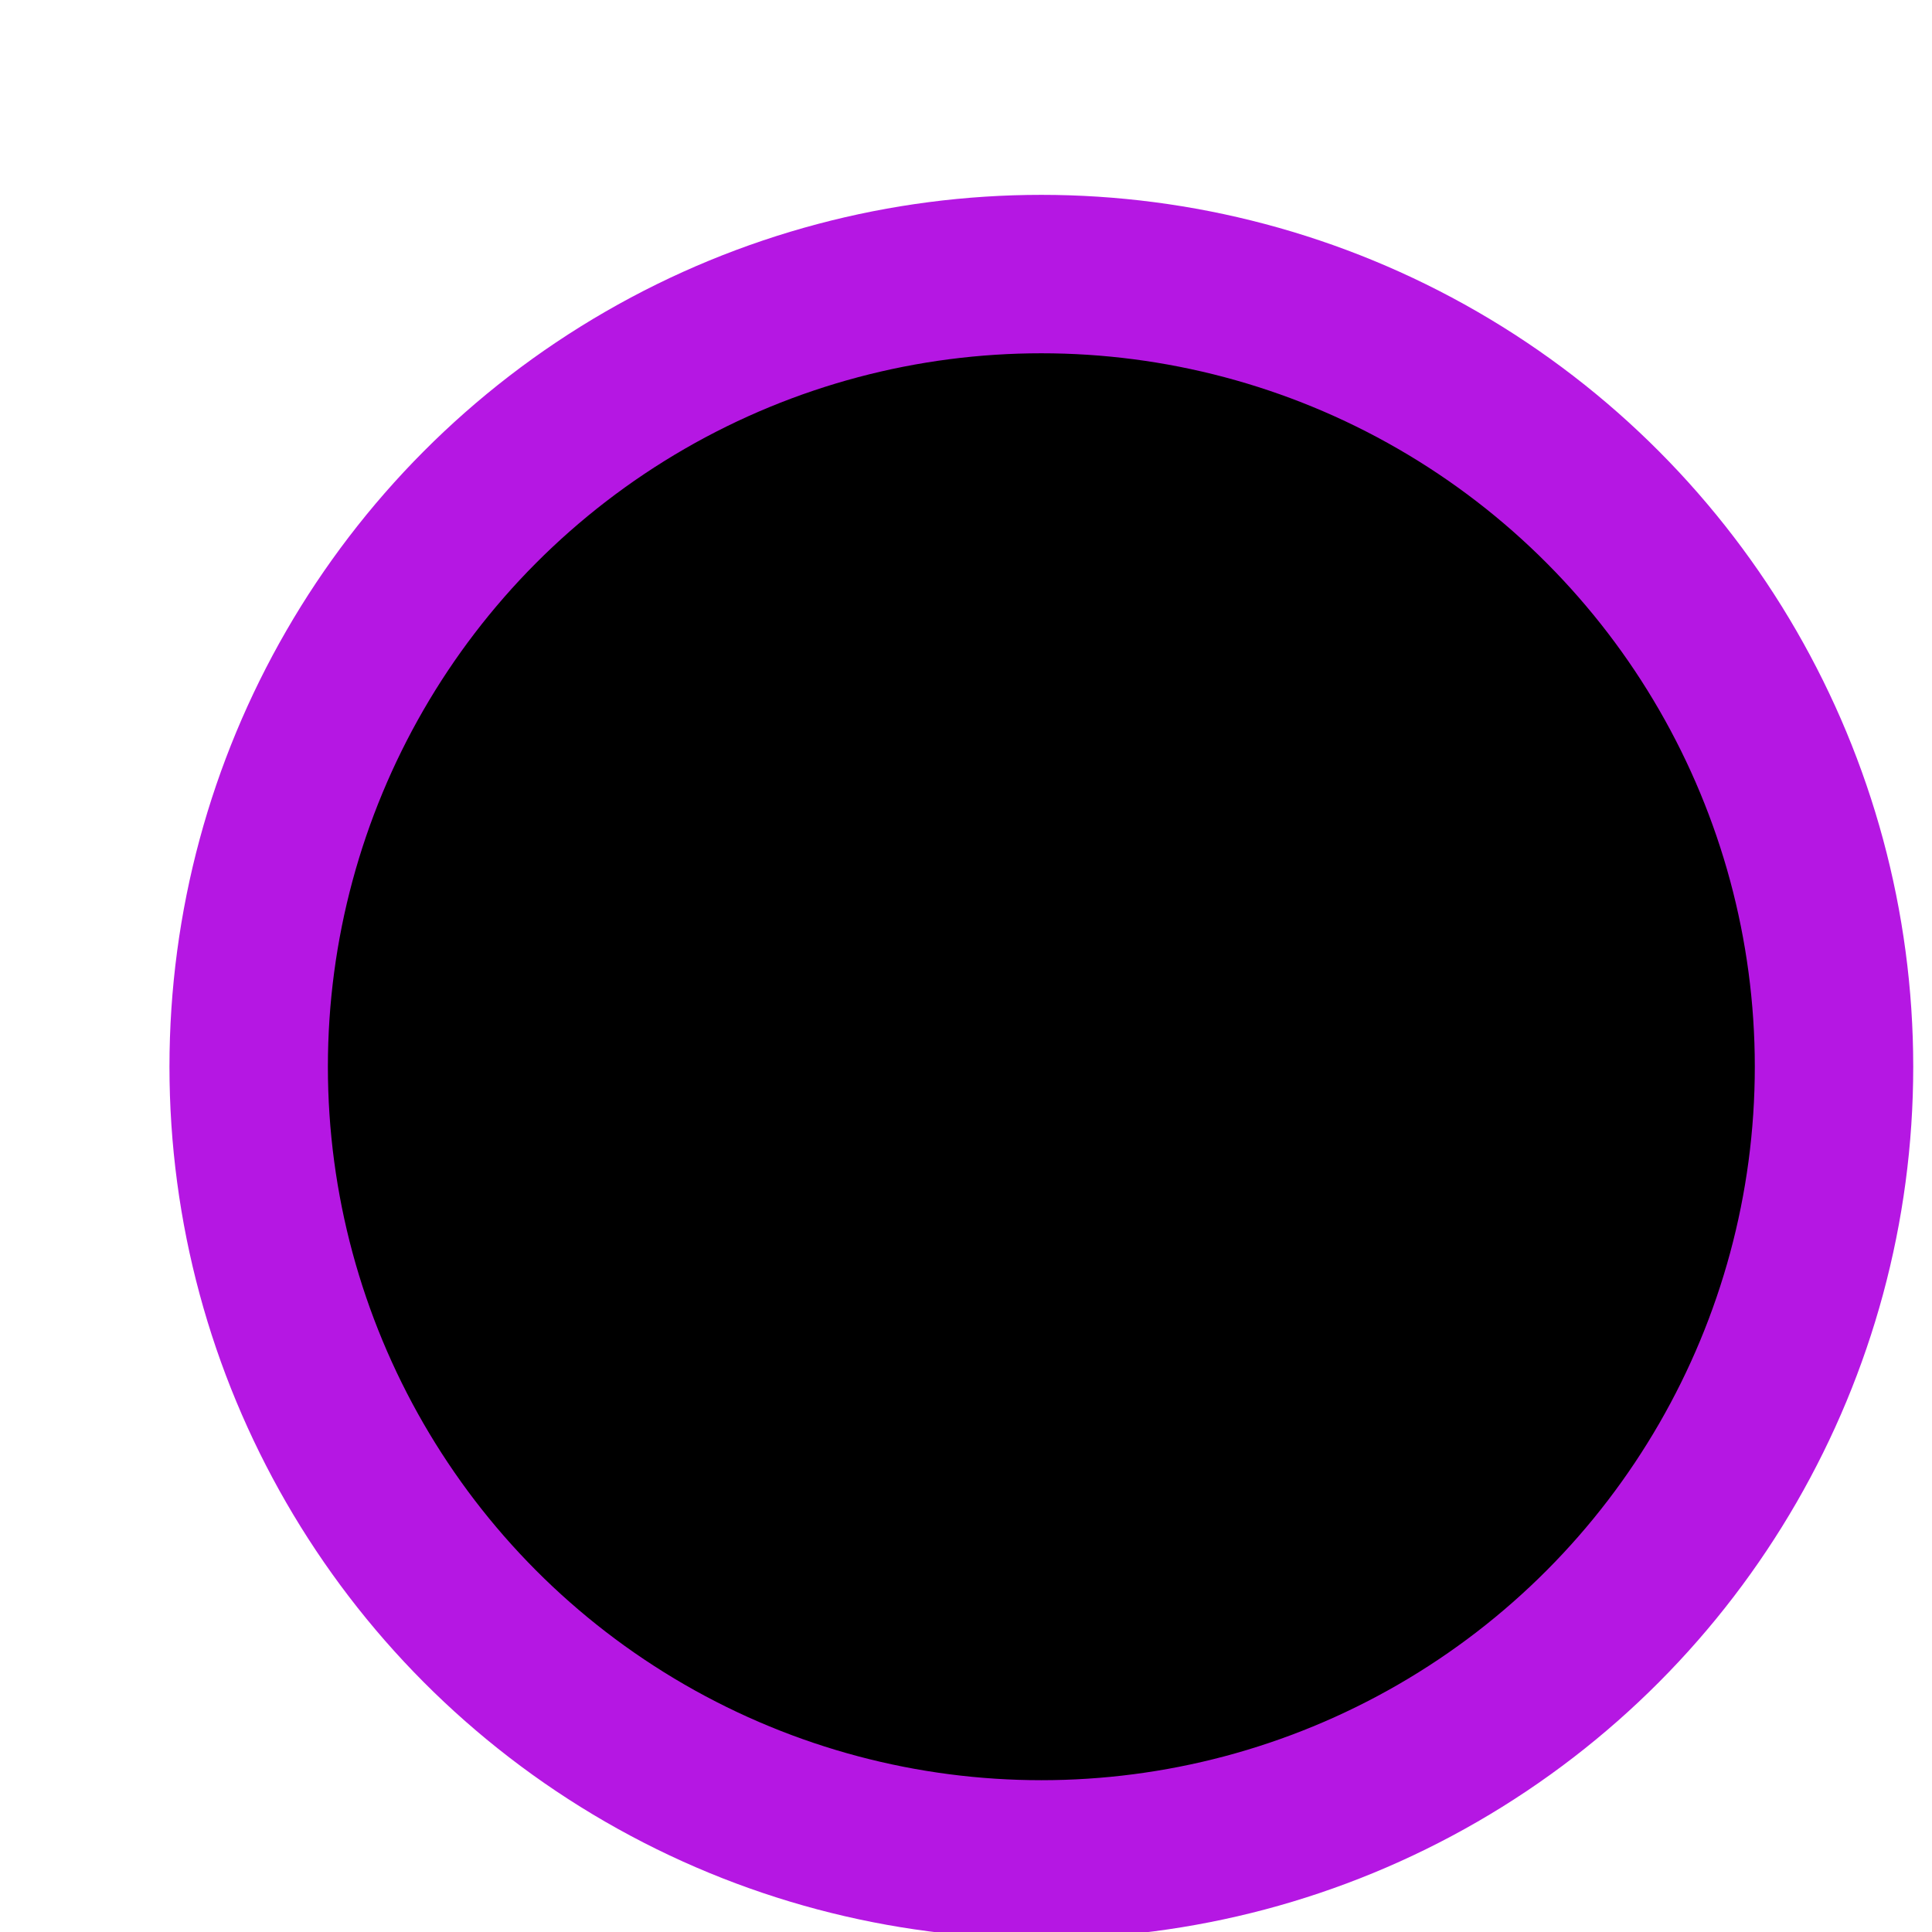 <svg preserveAspectRatio="none" width="7" height="7" viewBox="0 0 7 7" fill="none" xmlns="http://www.w3.org/2000/svg">
<circle cx="3.773" cy="3.865" r="2.872" fill="black" stroke="#B517E3" stroke-width="0.574"/>
</svg>
